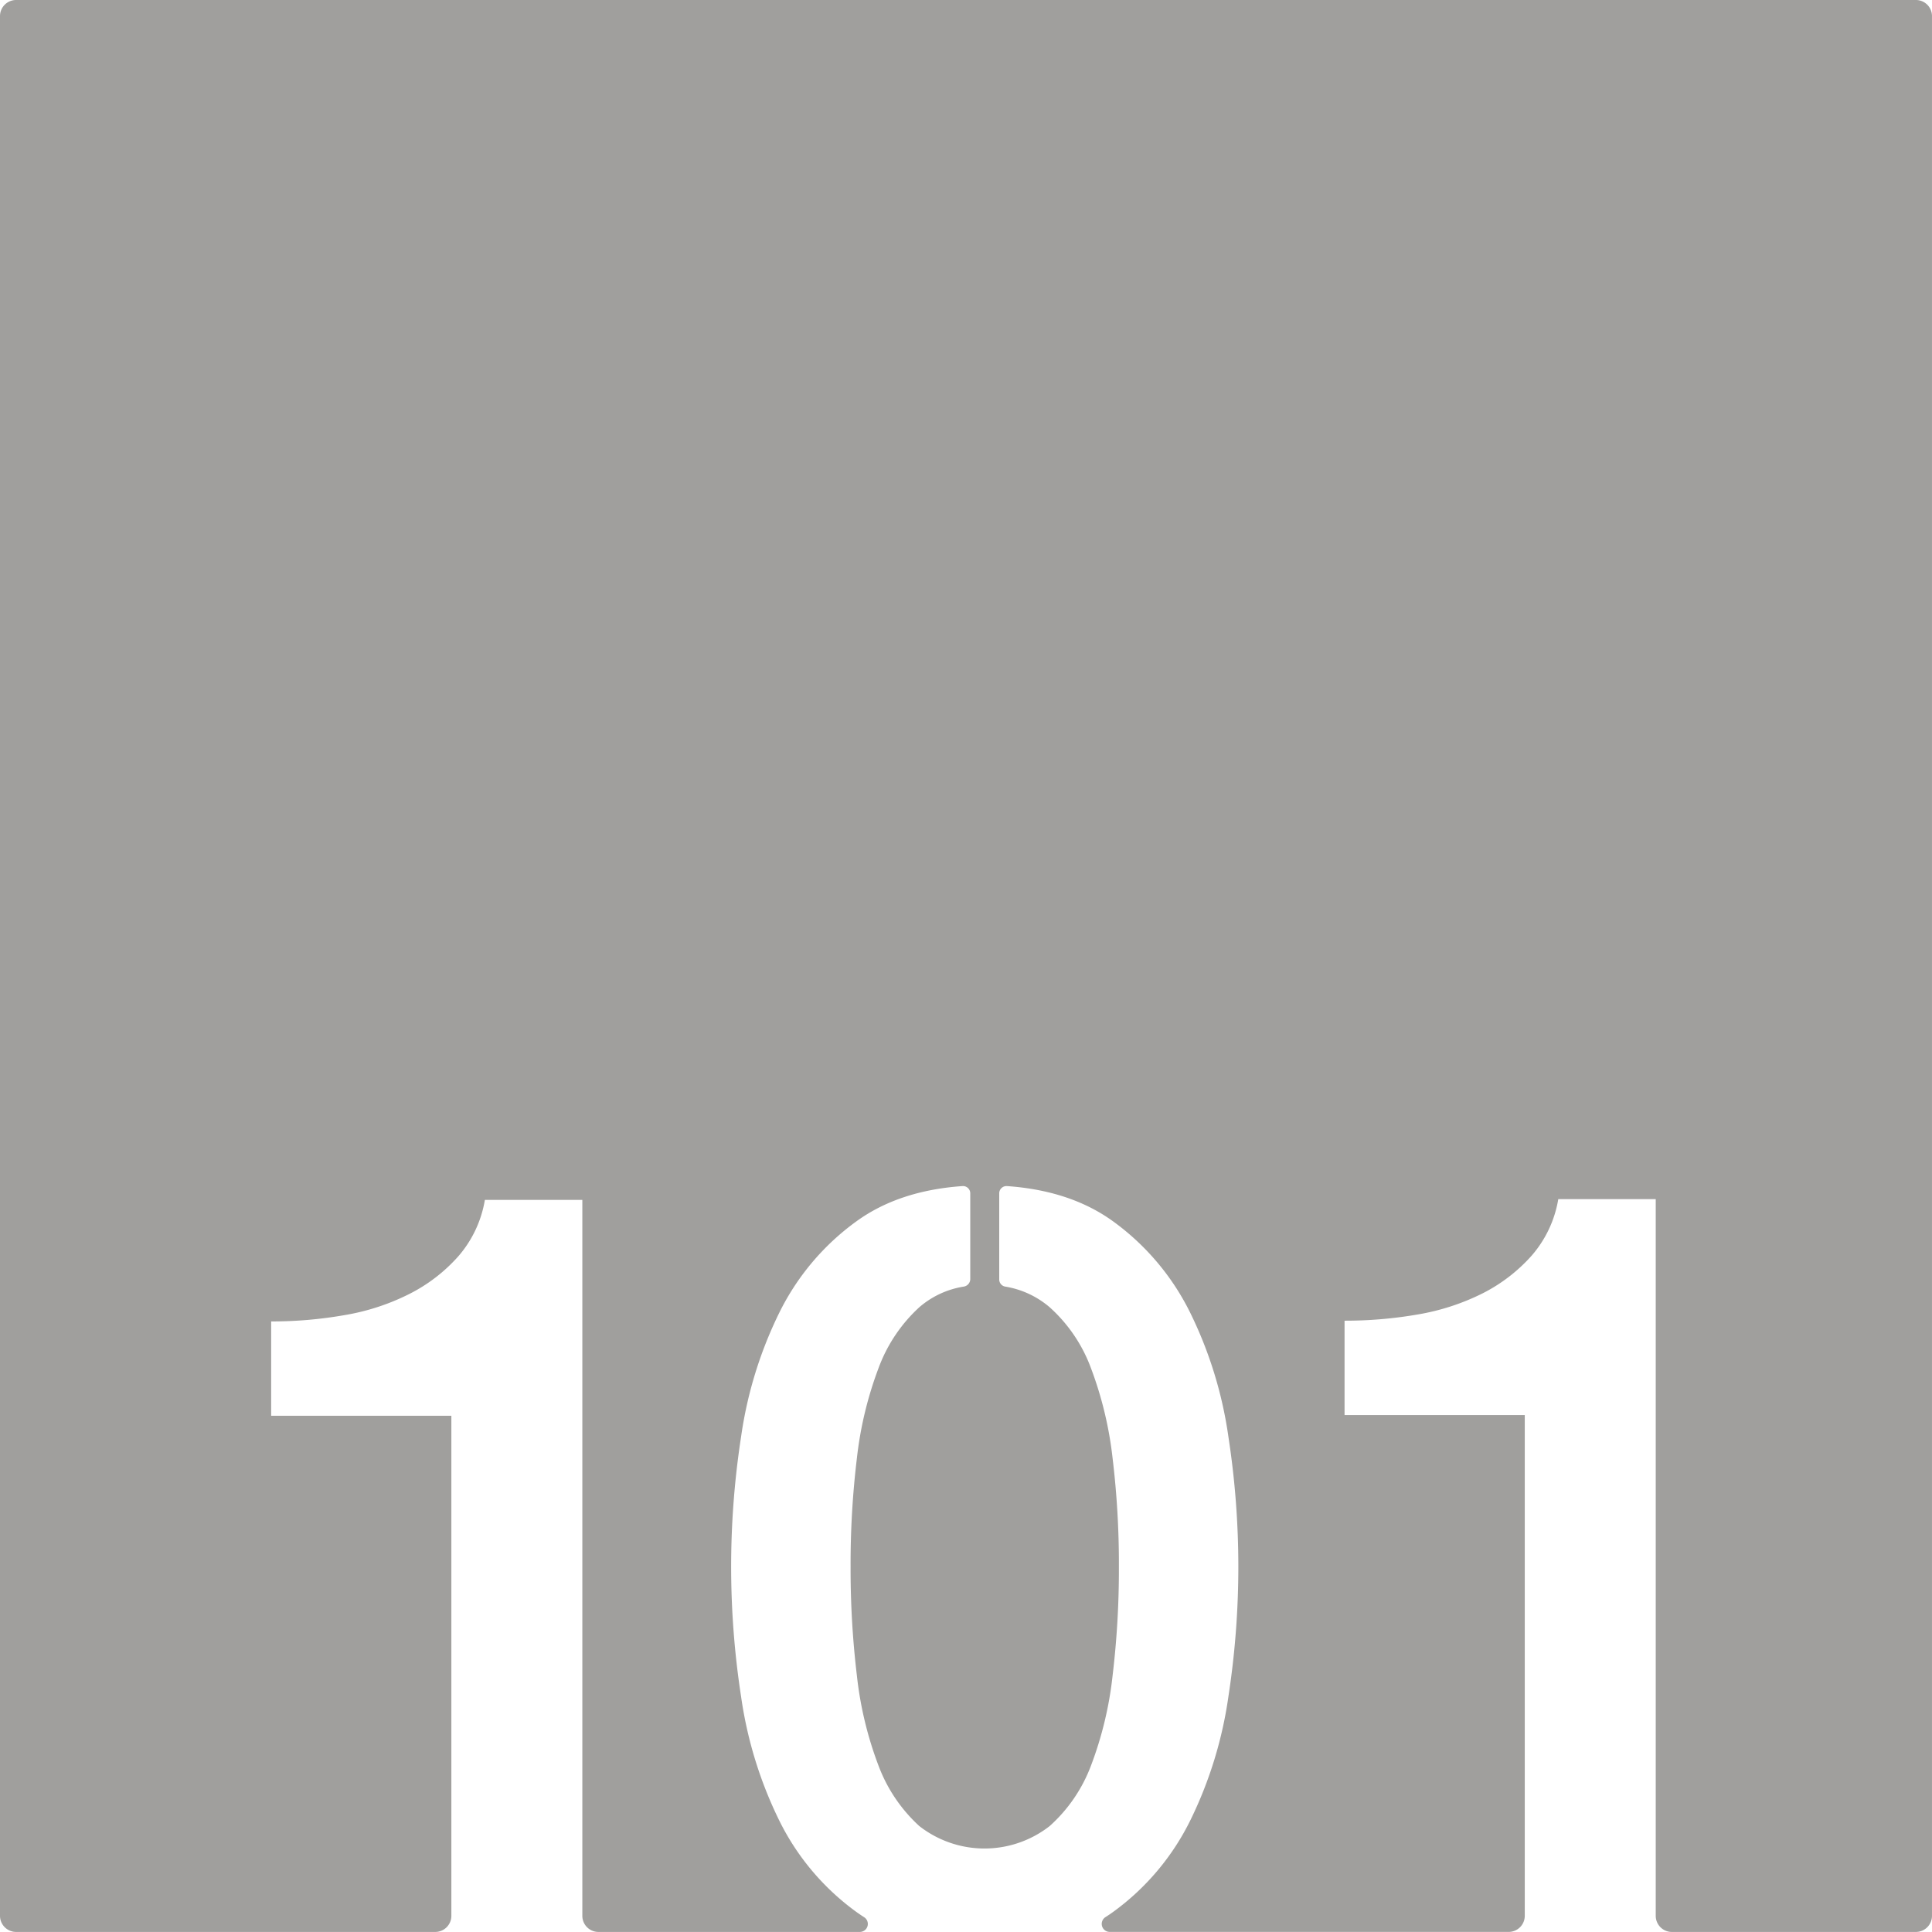 <svg xmlns="http://www.w3.org/2000/svg" width="120.001mm" height="119.997mm" viewBox="0 0 340.16 340.149">
  <g id="Zimmernummer">
      <g id="Z-03-101-E">
        <path fill="#A09f9d" stroke="none" d="M337.325,0H2.834A2.834,2.834,0,0,0,0,2.834V337.315a2.843,2.843,0,0,0,2.835,2.834h73.8a2.834,2.834,0,0,0,2.835-2.834V249.27H47.742V232.66a73.985,73.985,0,0,0,12.91-1.11A39.887,39.887,0,0,0,72,227.859a29,29,0,0,0,8.67-6.639,20.192,20.192,0,0,0,4.7-9.96h17.16V337.315a2.834,2.834,0,0,0,2.835,2.834h46.026a1.407,1.407,0,0,0,.736-2.605c-.461-.293-.907-.6-1.347-.914a43.738,43.738,0,0,1-13.65-16.24,72.548,72.548,0,0,1-6.65-21.68,150.379,150.379,0,0,1,0-45.75,72.539,72.539,0,0,1,6.65-21.68,43.66,43.66,0,0,1,13.65-16.24q7.485-5.43,18.69-6.21a1.277,1.277,0,0,1,1.36,1.279V225.24a1.355,1.355,0,0,1-1.111,1.281,15.706,15.706,0,0,0-7.869,3.649,27.314,27.314,0,0,0-7.2,10.79,65.462,65.462,0,0,0-3.78,15.78,155.361,155.361,0,0,0-1.11,19.09,157.509,157.509,0,0,0,1.11,19.19,64.1,64.1,0,0,0,3.78,15.78,27.4,27.4,0,0,0,7.2,10.7,18.634,18.634,0,0,0,22.97,0,27.024,27.024,0,0,0,7.29-10.7,64.1,64.1,0,0,0,3.78-15.78A157.509,157.509,0,0,0,197,275.83a155.361,155.361,0,0,0-1.11-19.09,65.462,65.462,0,0,0-3.78-15.78,26.943,26.943,0,0,0-7.29-10.79,15.994,15.994,0,0,0-7.87-3.65,1.275,1.275,0,0,1-1.02-1.25V210.109a1.28,1.28,0,0,1,1.358-1.279q11.19.78,18.692,6.21a43.753,43.753,0,0,1,13.65,16.24,72.539,72.539,0,0,1,6.65,21.68,150.379,150.379,0,0,1,0,45.75,72.548,72.548,0,0,1-6.65,21.68,43.832,43.832,0,0,1-13.65,16.24c-.435.313-.876.614-1.332.9a1.413,1.413,0,0,0,.74,2.615h70.237a2.834,2.834,0,0,0,2.835-2.834V249.14h-31.73V232.53a74.97,74.97,0,0,0,12.91-1.1,40.587,40.587,0,0,0,11.35-3.69,29.217,29.217,0,0,0,8.67-6.65,20.192,20.192,0,0,0,4.7-9.96h17.16V337.315a2.834,2.834,0,0,0,2.834,2.834h42.969a2.834,2.834,0,0,0,2.835-2.834V2.834A2.834,2.834,0,0,0,337.325,0Z"/>
      </g>
    </g>
</svg>
